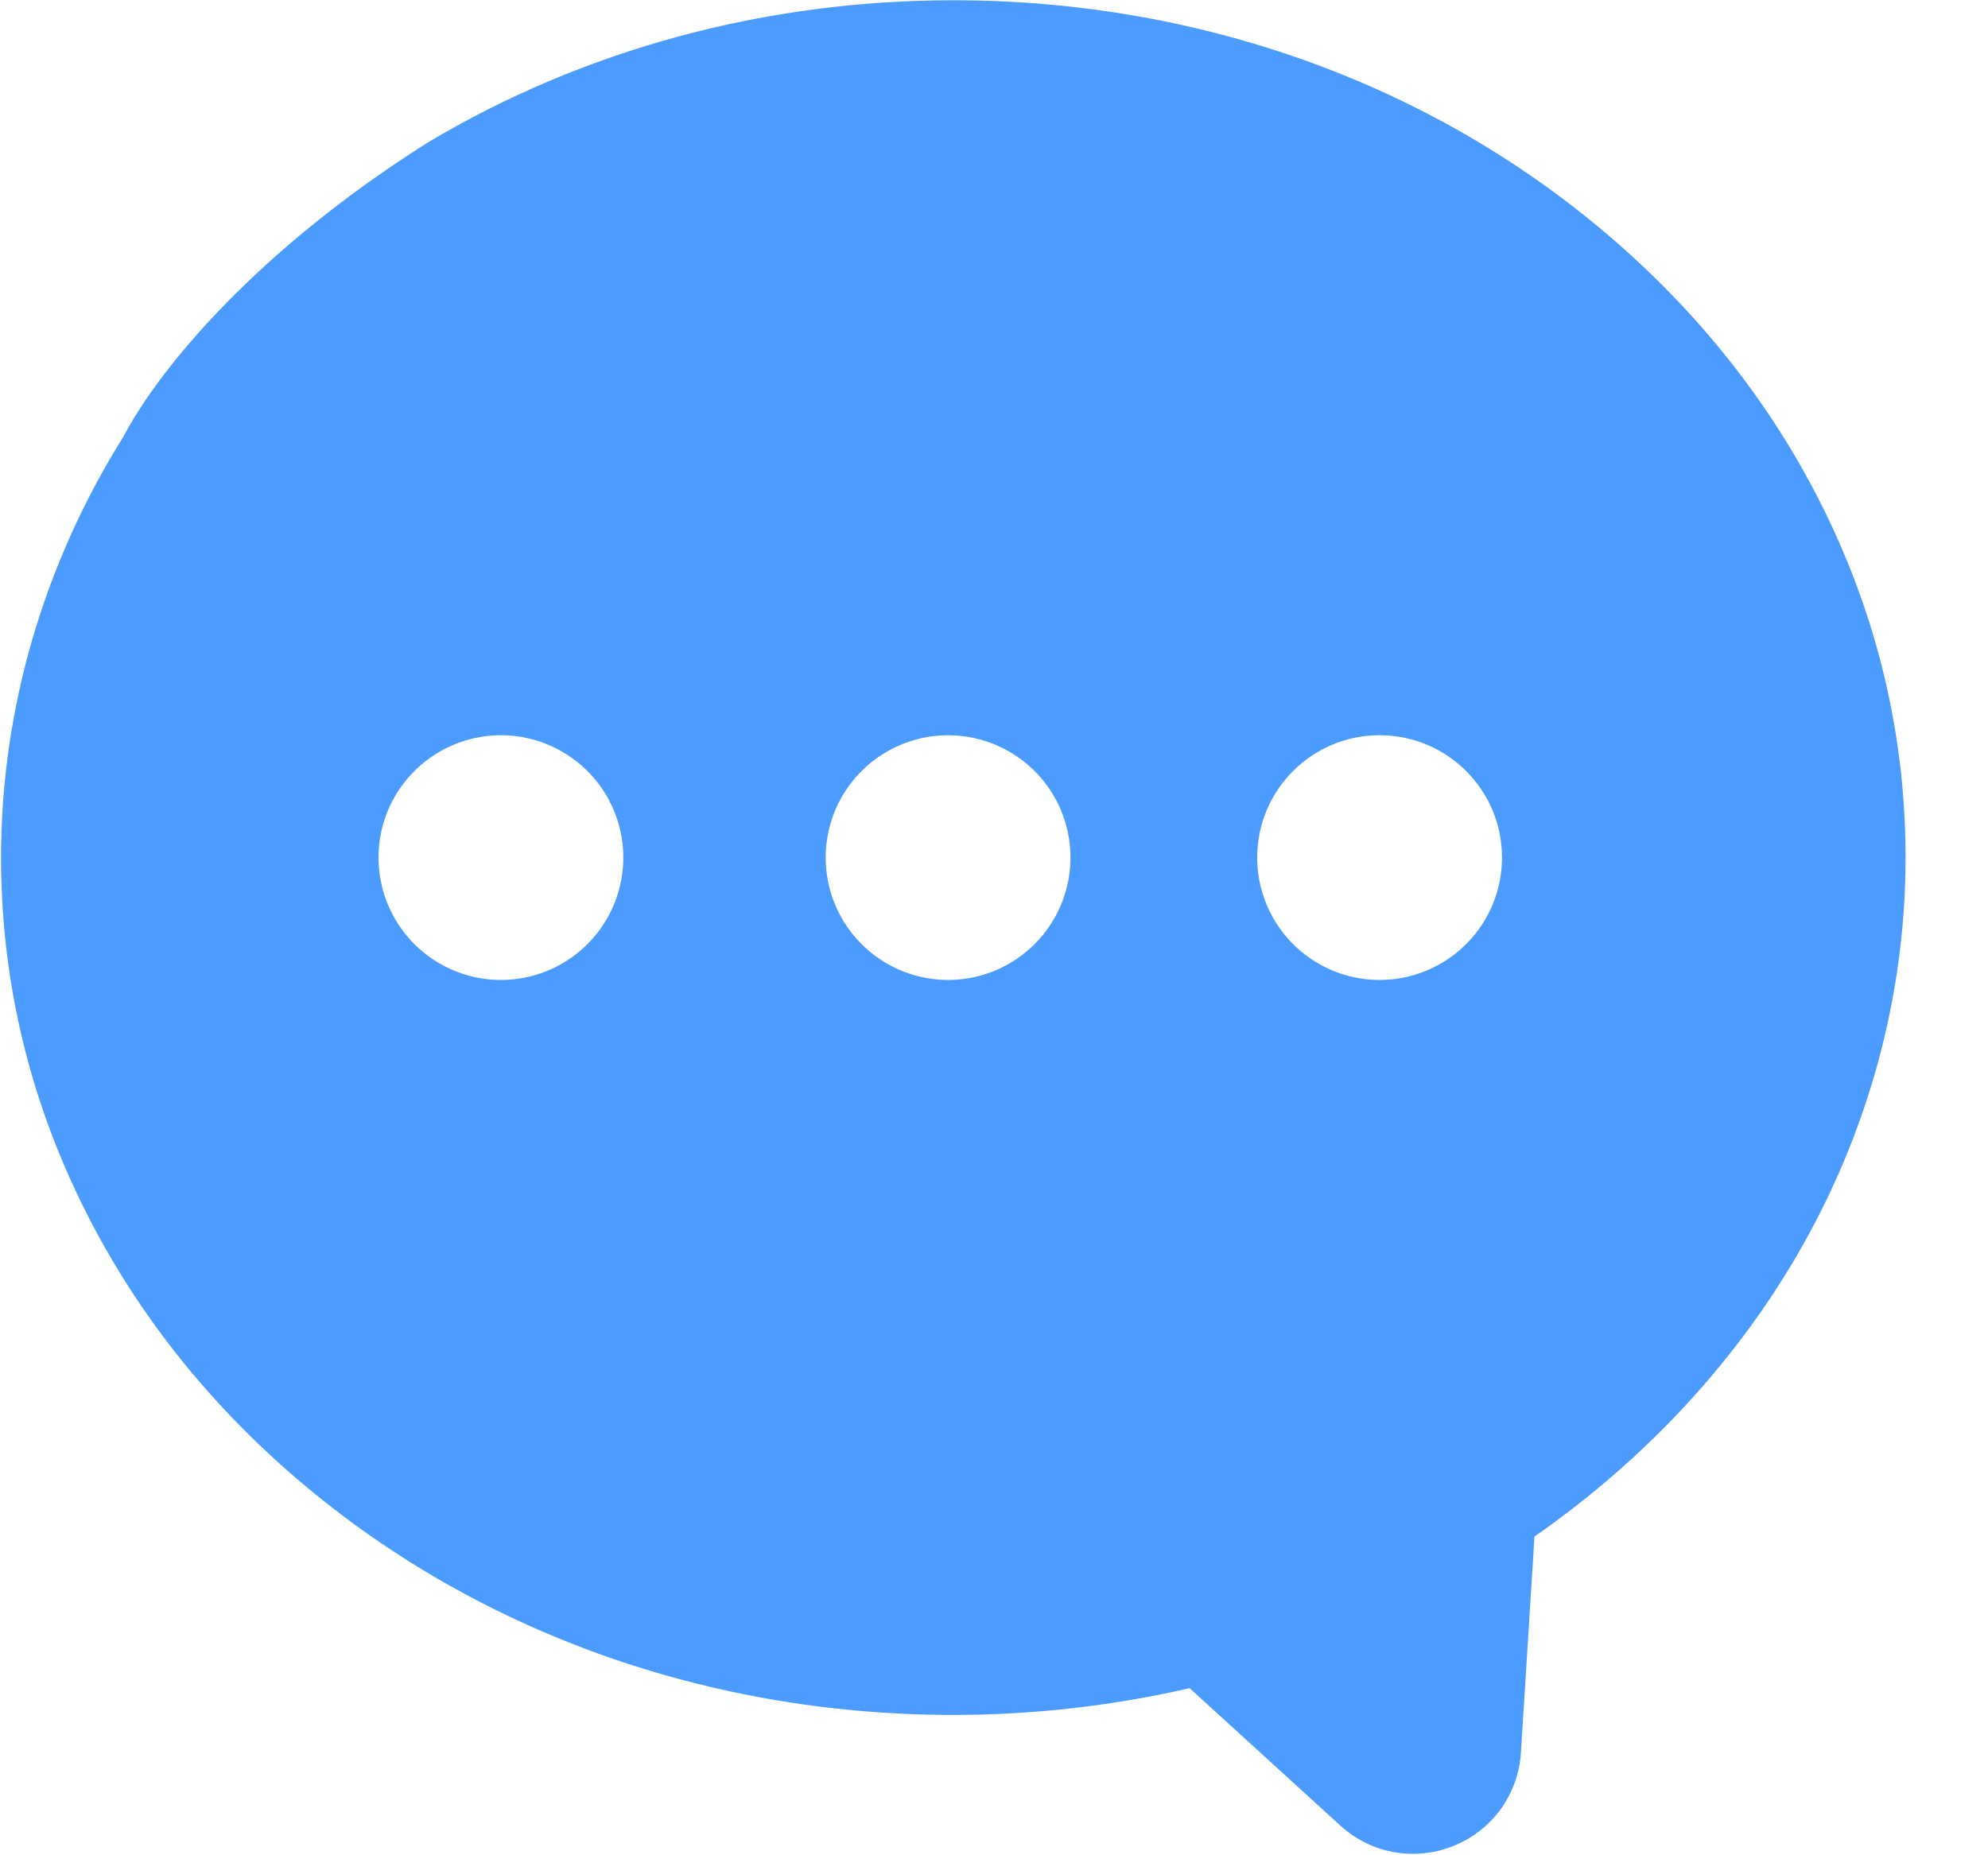 <?xml version="1.0" encoding="UTF-8"?>
<svg width="15px" height="14px" viewBox="0 0 15 14" version="1.1" xmlns="http://www.w3.org/2000/svg" xmlns:xlink="http://www.w3.org/1999/xlink">
    <!-- Generator: Sketch 42 (36781) - http://www.bohemiancoding.com/sketch -->
    <title>沟通统计（选中）</title>
    <desc>Created with Sketch.</desc>
    <defs></defs>
    <g id="销售代表" stroke="none" stroke-width="1" fill="none" fill-rule="evenodd">
        <g id="沟通统计" transform="translate(-30, -348)" fill-rule="nonzero" fill="#4C9BFF">
            <g id="对话统计" transform="translate(30, 345)">
                <g id="Group" transform="translate(0, 3)">
                    <path d="M10.112,13.775 L8.976,12.739 C8.394,12.873 7.795,12.941 7.193,12.941 C5.283,12.941 3.486,12.274 2.131,11.064 C1.467,10.471 0.946,9.779 0.581,9.008 C0.2,8.205 0.008,7.351 0.008,6.471 C0.008,5.358 0.327,4.26 0.931,3.295 C1.213,2.76 1.96,1.875 3.227,1.076 C4.403,0.373 5.775,0.002 7.193,0.002 C9.102,0.002 10.9,0.669 12.254,1.879 C12.918,2.472 13.44,3.164 13.805,3.935 C14.185,4.738 14.378,5.592 14.378,6.471 C14.378,7.519 14.093,8.56 13.554,9.481 C13.075,10.301 12.394,11.027 11.578,11.595 L11.476,13.223 C11.456,13.54 11.262,13.81 10.968,13.929 C10.87,13.969 10.765,13.989 10.66,13.989 C10.461,13.989 10.266,13.916 10.112,13.775 Z M2.856,6.471 C2.856,6.801 3.032,7.106 3.318,7.271 C3.604,7.436 3.956,7.436 4.241,7.271 C4.527,7.106 4.703,6.801 4.703,6.471 C4.703,6.141 4.527,5.837 4.241,5.672 C3.956,5.507 3.604,5.507 3.318,5.672 C3.032,5.837 2.856,6.141 2.856,6.471 L2.856,6.471 Z M6.23,6.471 C6.23,6.801 6.406,7.106 6.692,7.271 C6.978,7.436 7.329,7.436 7.615,7.271 C7.901,7.106 8.077,6.801 8.077,6.471 C8.077,6.141 7.901,5.837 7.615,5.672 C7.329,5.507 6.978,5.507 6.692,5.672 C6.406,5.837 6.23,6.141 6.23,6.471 L6.23,6.471 Z M9.486,6.471 C9.486,6.801 9.662,7.106 9.948,7.271 C10.233,7.436 10.585,7.436 10.871,7.271 C11.157,7.106 11.333,6.801 11.333,6.471 C11.333,5.961 10.919,5.548 10.409,5.548 C9.9,5.548 9.486,5.961 9.486,6.471 L9.486,6.471 Z" id="沟通统计（选中）"></path>
                </g>
            </g>
        </g>
    </g>
</svg>
